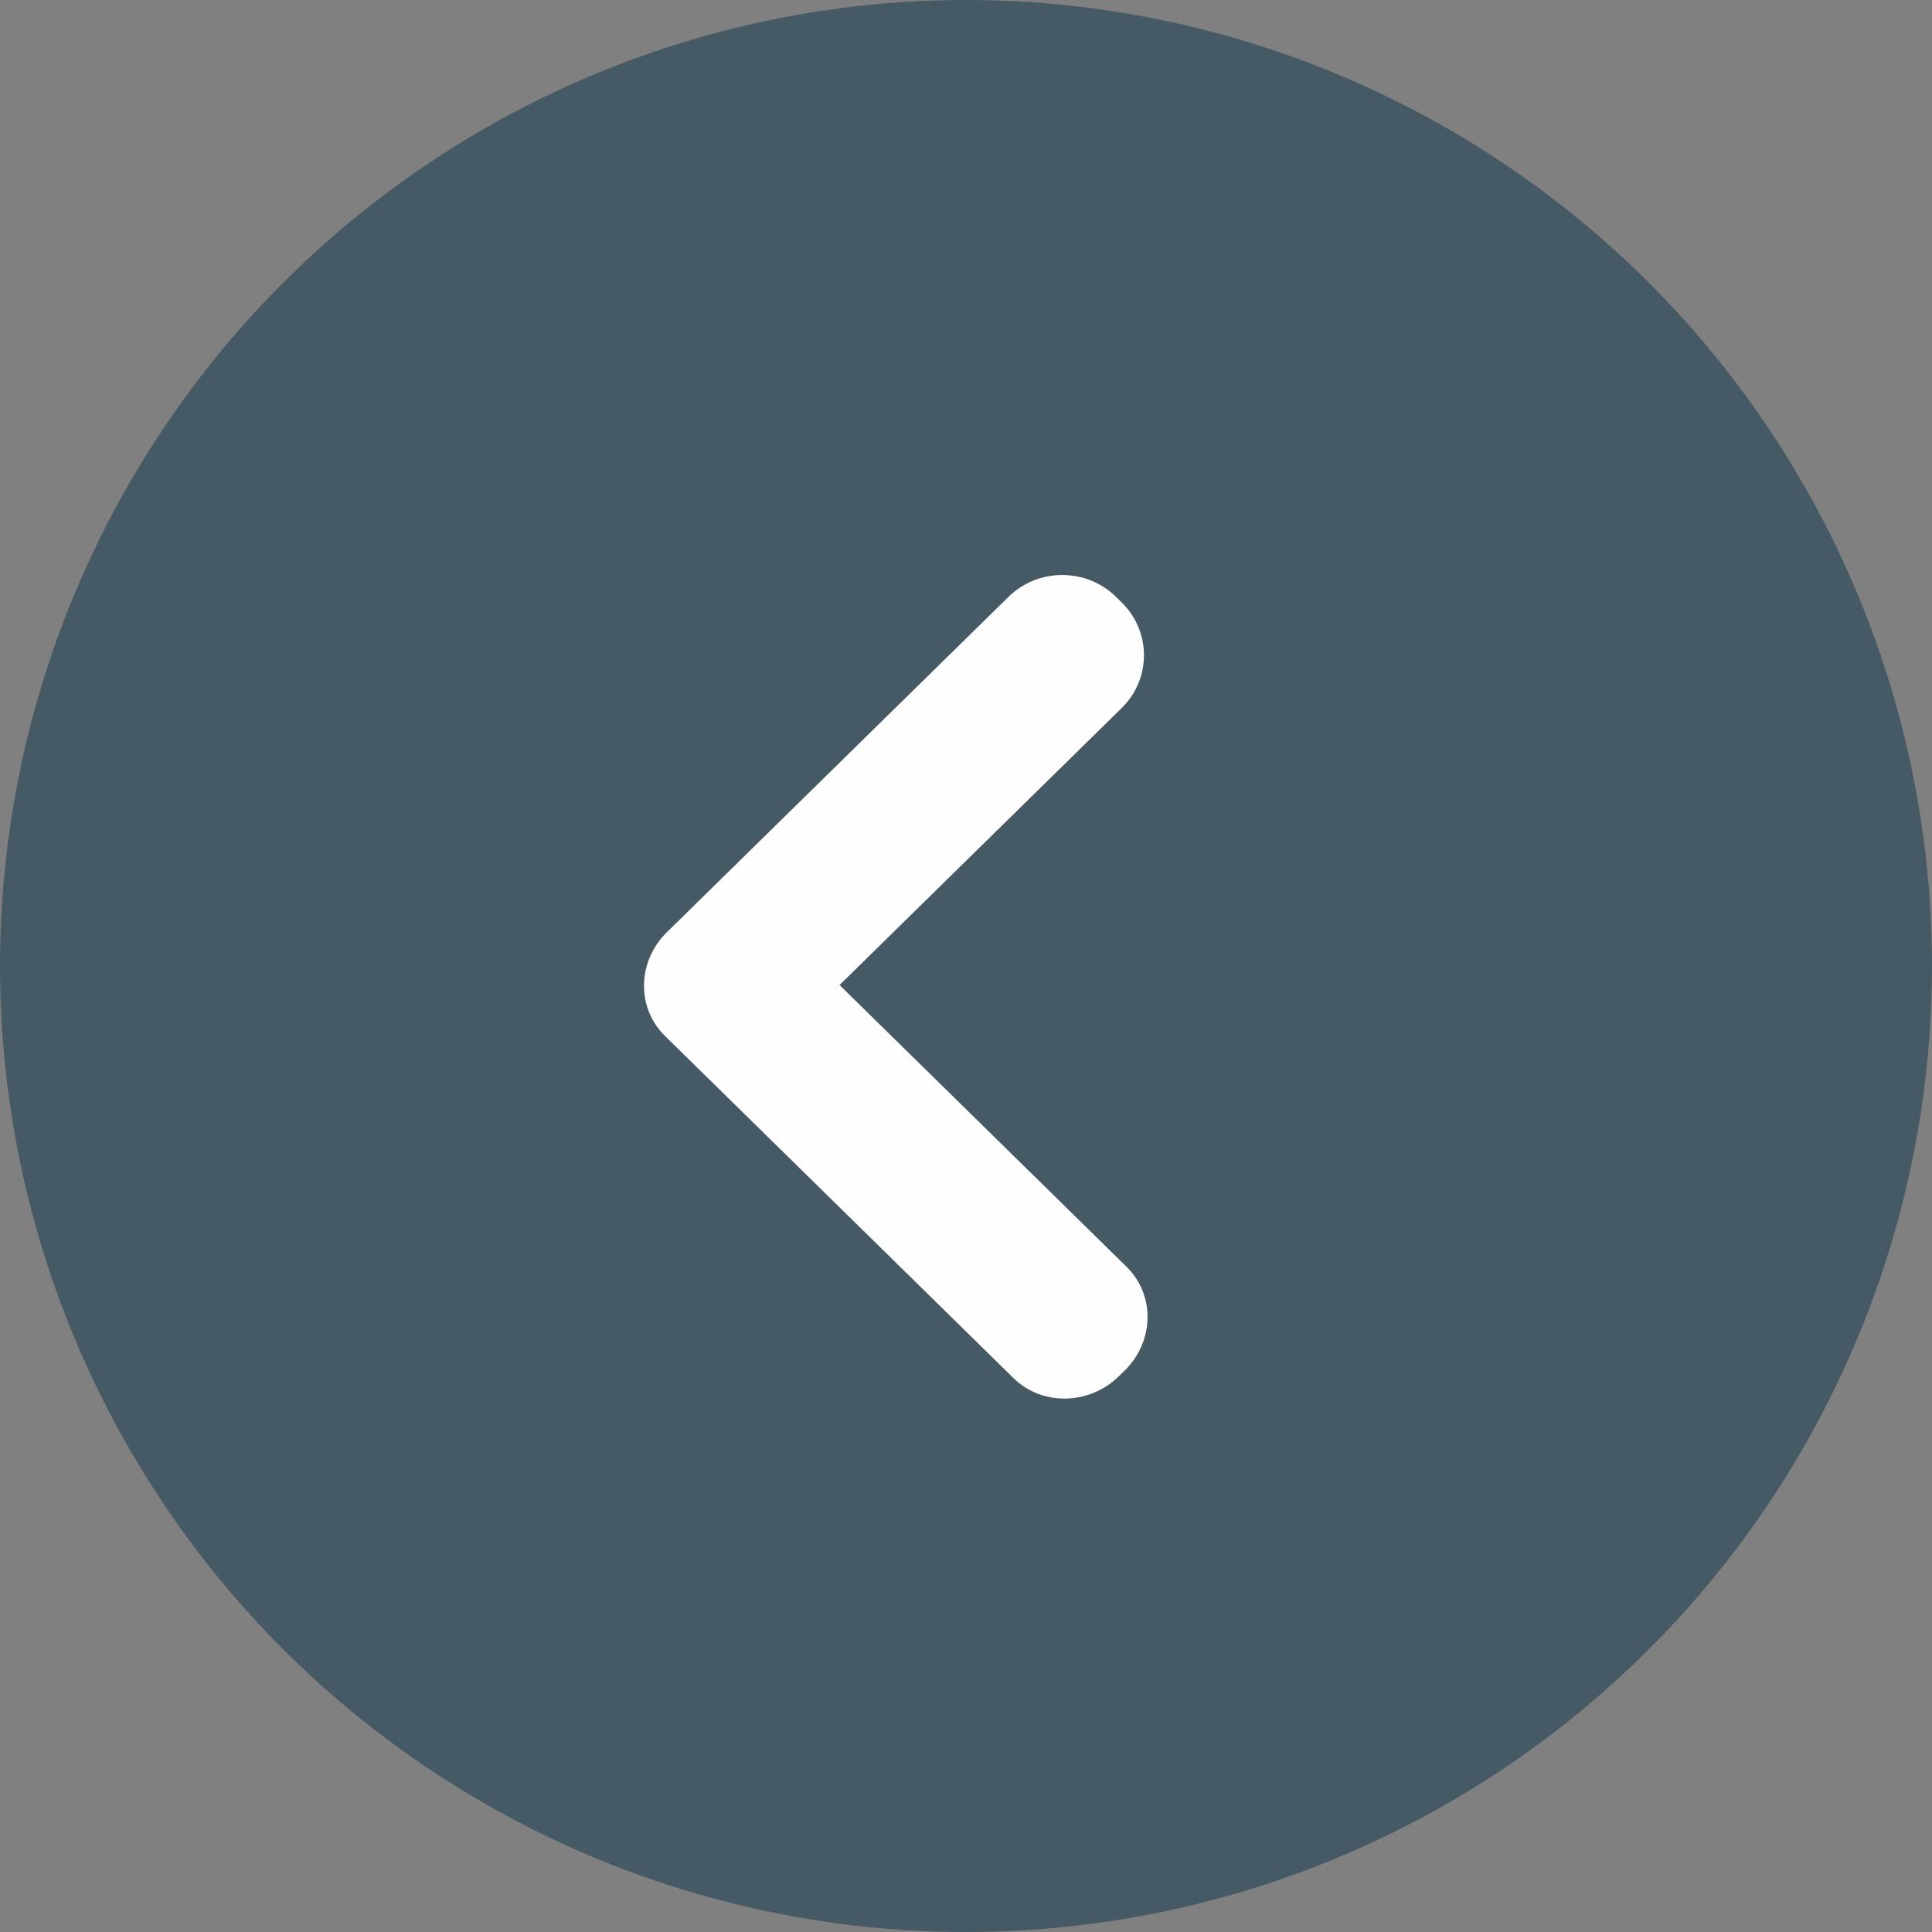 <?xml version="1.0" encoding="UTF-8" standalone="no"?>
<svg width="84px" height="84px" viewBox="0 0 84 84" version="1.1" xmlns="http://www.w3.org/2000/svg" xmlns:xlink="http://www.w3.org/1999/xlink" xmlns:sketch="http://www.bohemiancoding.com/sketch/ns">
    <rect x="0" y="0" width="84" height="84" fill="#808080" stroke="none"/>
    <!-- Generator: Sketch 3.4.2 (15857) - http://www.bohemiancoding.com/sketch -->
    <title>Oval 66 + Fill 1</title>
    <desc>Created with Sketch.</desc>
    <defs></defs>
    <g id="Page-1" stroke="none" stroke-width="1" fill="none" fill-rule="evenodd" sketch:type="MSPage">
        <g id="X--Preview" sketch:type="MSArtboardGroup" transform="translate(-9, -654)">
            <g id="Oval-66-+-Fill-1" sketch:type="MSLayerGroup" transform="translate(9, 654)">
                <circle id="Oval-66" fill="#455A64" sketch:type="MSShapeGroup" cx="42" cy="42" r="42"></circle>
                <path d="M48.987,55.084 L36.502,42.827 L48.769,30.784 C50.06,29.516 50.06,27.461 48.769,26.193 L48.522,25.951 C47.231,24.683 45.137,24.683 43.846,25.951 L29.255,40.276 C29.251,40.281 29.246,40.285 29.241,40.289 L28.995,40.531 C27.704,41.799 27.664,43.815 28.907,45.036 L44.064,59.917 C45.307,61.138 47.361,61.099 48.652,59.831 L48.899,59.589 C50.19,58.321 50.229,56.305 48.987,55.084" id="Fill-1" fill="#FEFEFE" sketch:type="MSShapeGroup"></path>
            </g>
        </g>
    </g>
</svg>